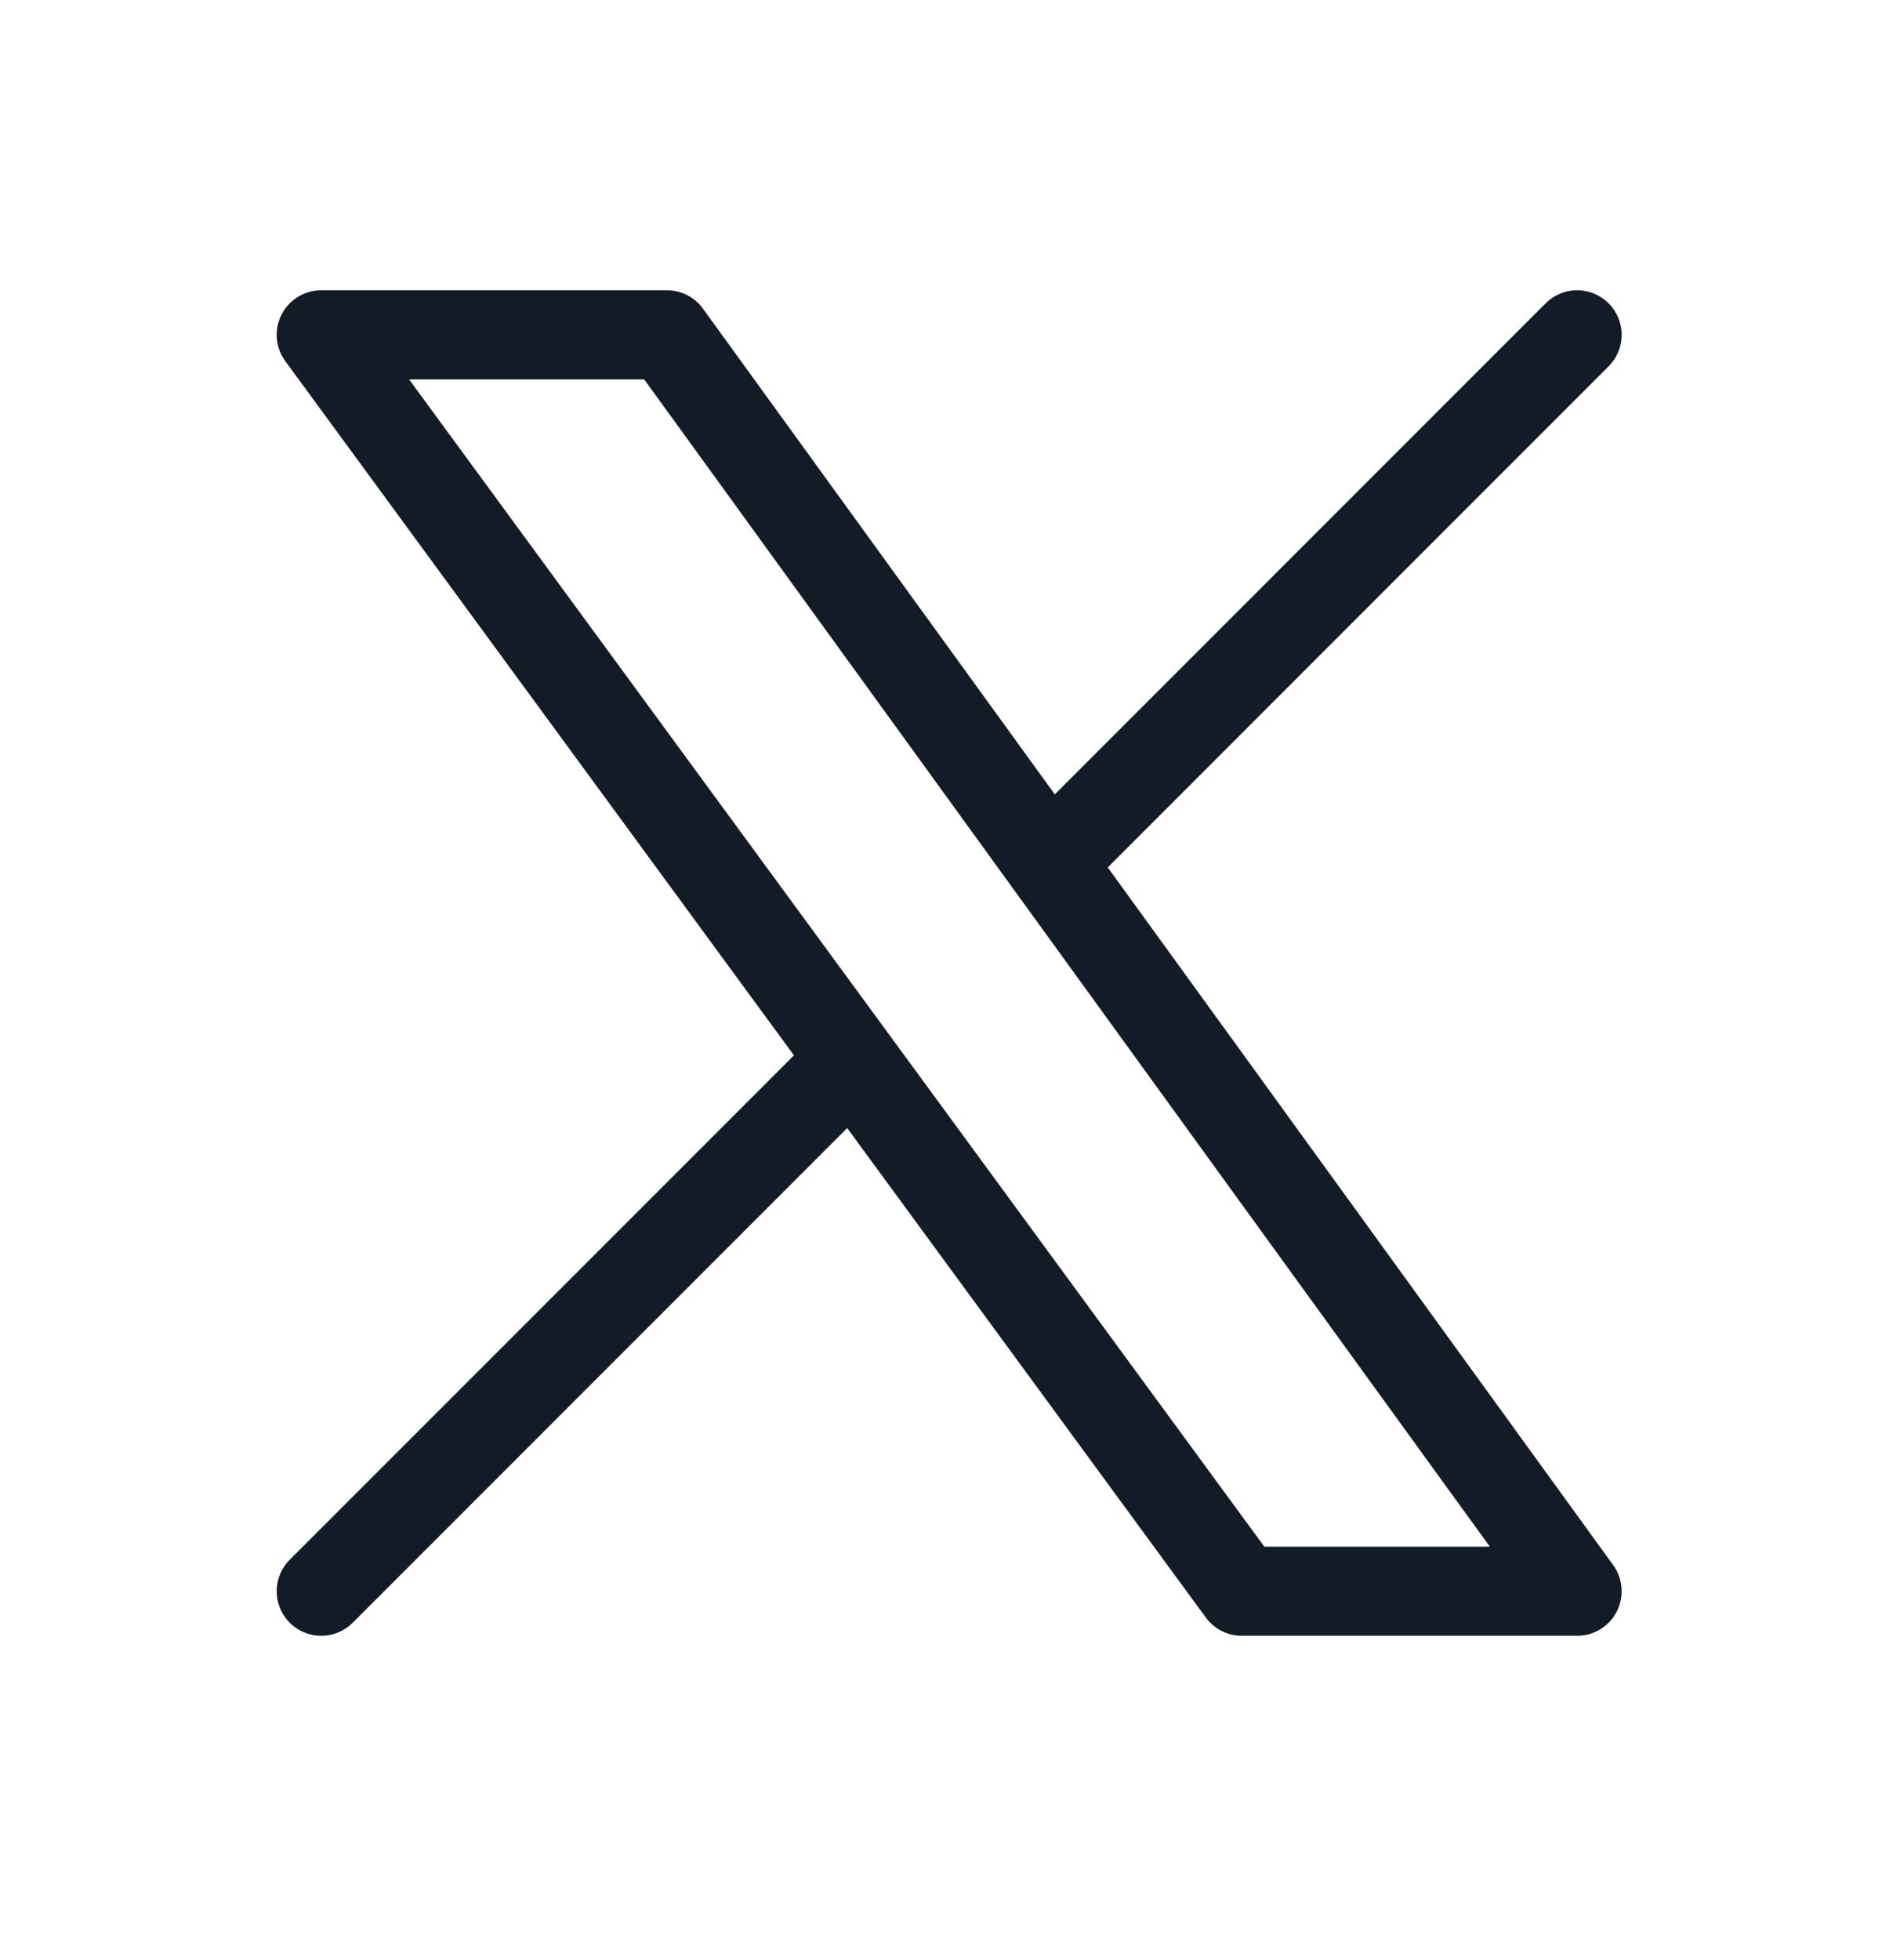 <svg width="32" height="33" viewBox="0 0 32 33" fill="none" xmlns="http://www.w3.org/2000/svg">
<g clip-path="url(#clip0_6800_84)">
<path d="M5.41 26.79L9.735 22.465L12.531 19.669L14.357 17.843M26.562 5.637L19.547 12.653L17.674 14.526M5.41 5.637L20.914 26.79H26.562L11.232 5.637H5.41Z" stroke="#131C26" stroke-width="1.5" stroke-linecap="round" stroke-linejoin="round"/>
</g>
<defs>
<clipPath id="clip0_6800_84">
<rect width="32" height="32" fill="white" transform="translate(0 0.02)"/>
</clipPath>
</defs>
</svg>
